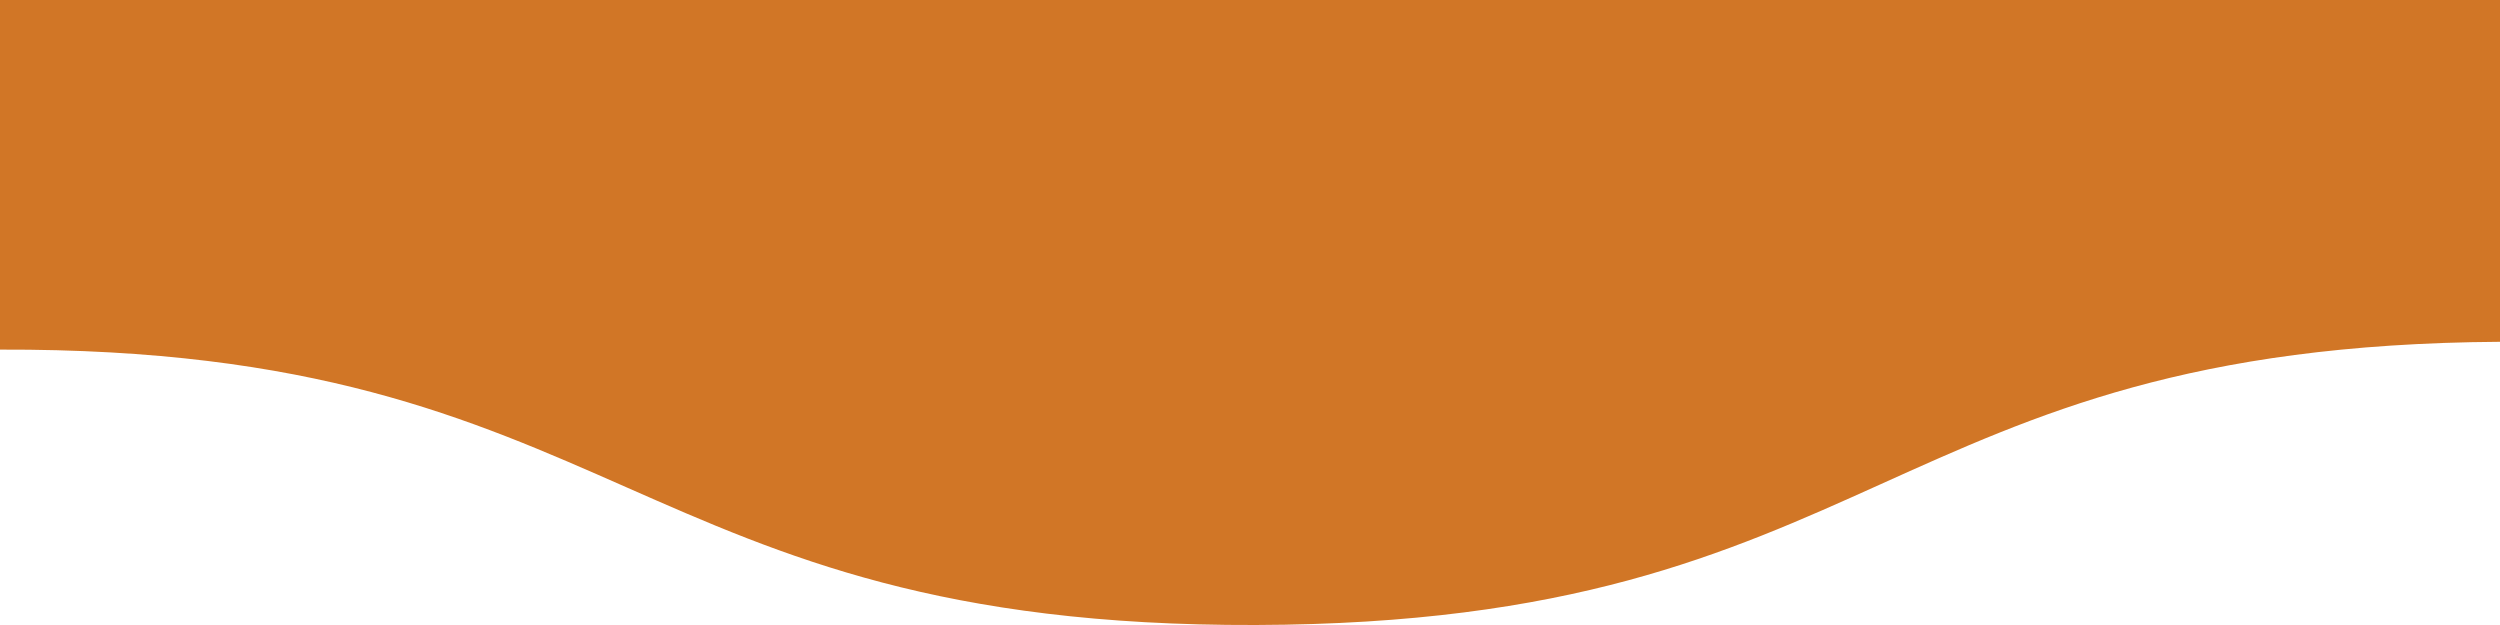 <svg version="1.1" id="レイヤー_1" xmlns="http://www.w3.org/2000/svg" x="0" y="0" viewBox="0 0 128 32" xml:space="preserve"><rect x="-.3" y="-.3" width="128.6" height="32.6" fill="#fff"/><g id="レイヤー_2_1_"><g id="レイヤー_1-2"><path d="M0 0v17.9c32-.1 32.1 14.2 64.3 14.1 32.1-.1 32-14.3 63.7-14.5V0H0z" fill="#d17626"/></g></g></svg>